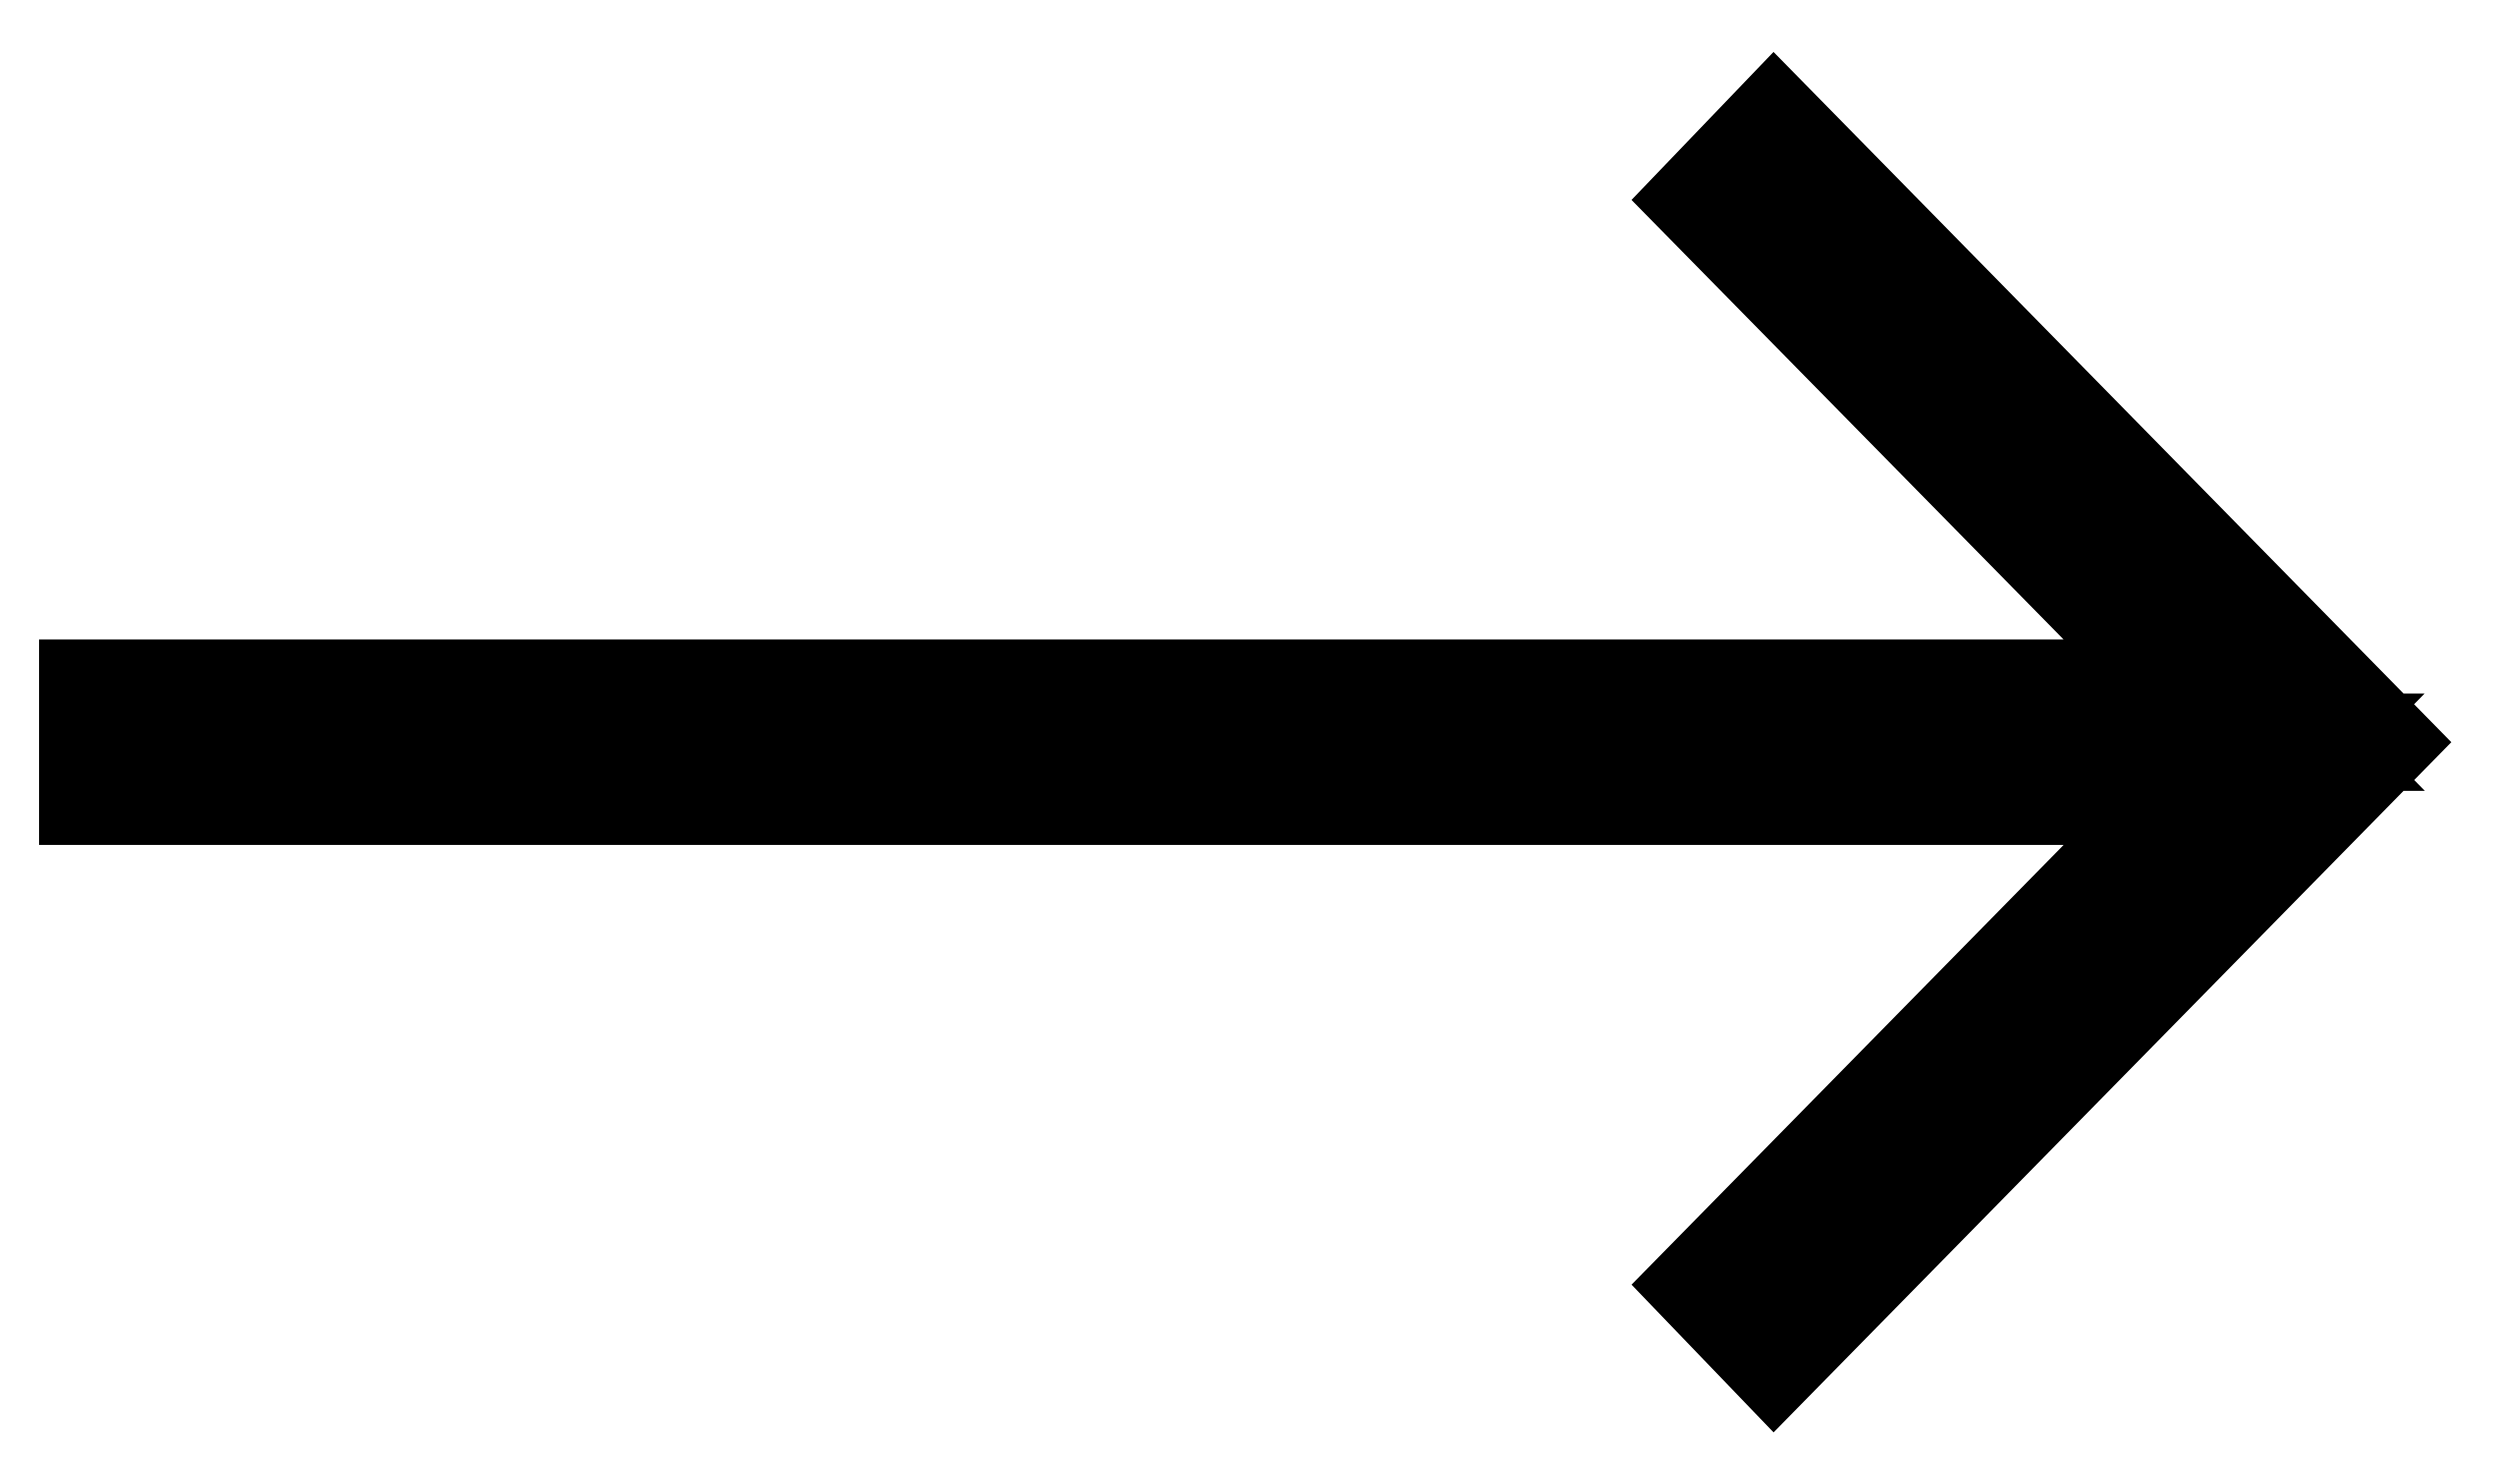 <svg width="32" height="19" viewBox="0 0 32 19" fill="none" xmlns="http://www.w3.org/2000/svg">
<g id="Icon_arrow-right" clip-path="url(#clip0_851_2071)">
<path id="Vector" d="M26.415 9.846H1.469V9.154H26.415H28.726L27.105 7.506L22.234 2.551L22.709 2.056L30.019 9.5L22.709 16.944L22.235 16.451L27.106 11.494L28.725 9.846H26.415Z" fill="#233000" stroke="black" stroke-width="1.938"/>
</g>
<defs>
<clipPath id="clip0_851_2071">
<rect width="32" height="19" fill="white"/>
</clipPath>
</defs>
</svg>
